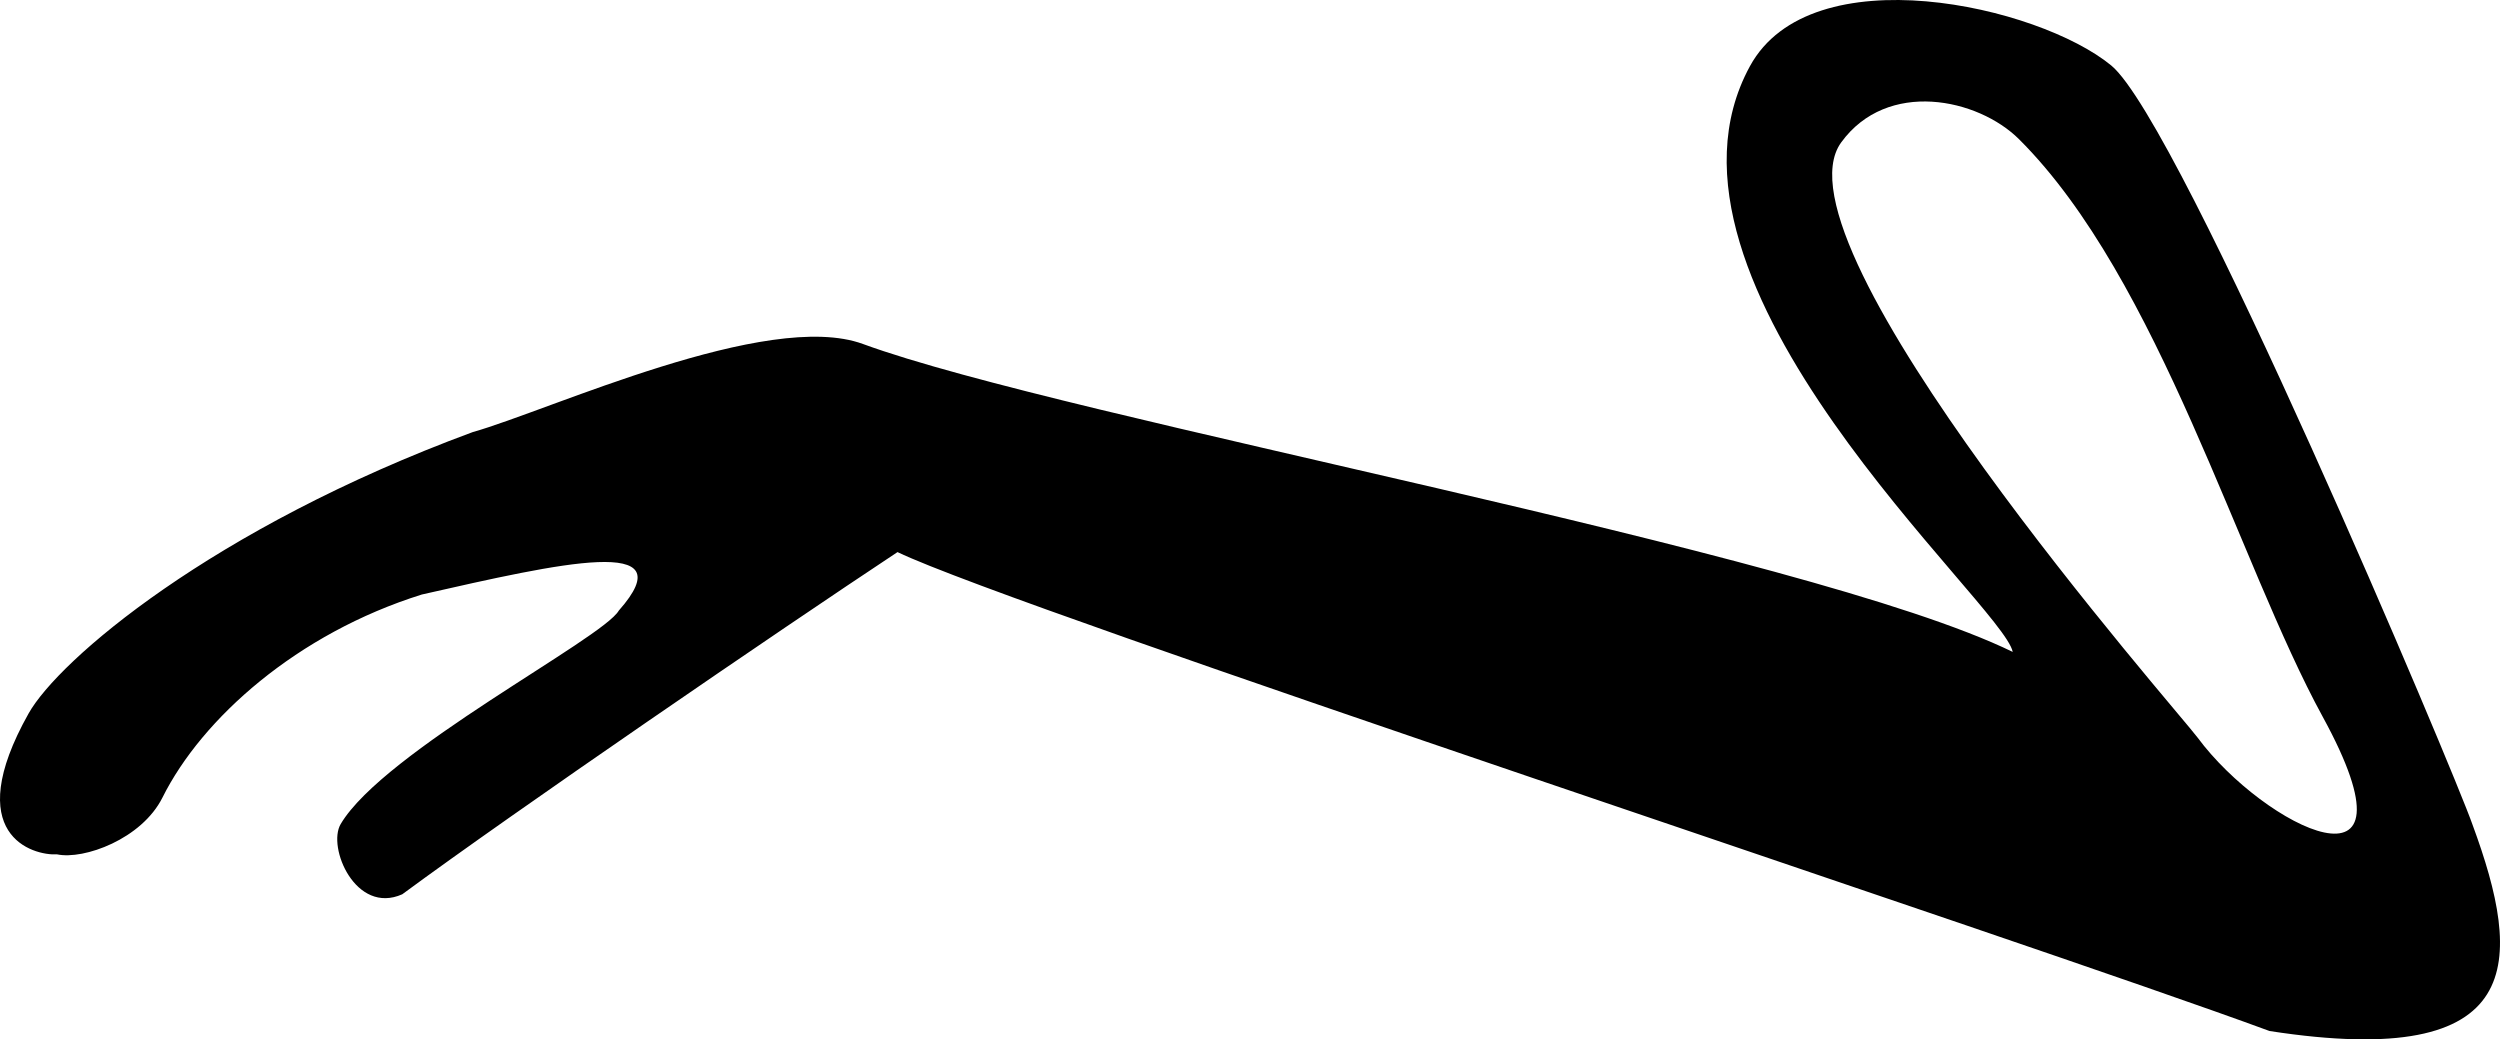 <?xml version="1.0" encoding="UTF-8" standalone="no"?>
<svg
   width="1799.811"
   height="748.262"
   id="svg2269"
   version="1.0"
   xmlns="http://www.w3.org/2000/svg"
   xmlns:svg="http://www.w3.org/2000/svg"
   xmlns:rdf="http://www.w3.org/1999/02/22-rdf-syntax-ns#"
   xmlns:cc="http://creativecommons.org/ns#"
   xmlns:dc="http://purl.org/dc/elements/1.1/">
  <defs
     id="defs2274" />
  <path
     style="fill:#000000;stroke:none;stroke-width:102.219"
     d="m 1453.606,100.28 c 100.893,100.603 157.892,304.8 218.534,415.66 75.458,137.946 -42.442,79.376 -90.034,15.074 -13.882,-18.756 -310.174,-354.628 -256.616,-428.442 33.122,-45.649 98.447,-31.876 128.116,-2.292 z M 1259.834,47.628 C 1174.447,204.021 1442.667,435.199 1449.006,469.333 1300.397,396.75 767.802,301.379 621.239,247.636 552.646,222.483 395.72,295.43 340.309,311.084 152.393,380.443 42.157,475.233 20.583,513.65 c -49.217,87.645 3.026,102.417 20.519,101.427 19.23,4.059 60.957,-11.018 75.891,-40.953 28.421,-56.97 97.006,-118.041 186.723,-146.122 99.71,-22.614 190.421,-43.398 141.79,11.564 -11.531,20.2 -169.294,101.471 -200.23,153.674 -9.92,16.74 10.812,65.48 44.308,50.583 81.667,-60.197 270.58,-189.46 356.551,-246.358 86.782,41.669 807.148,278.304 987.778,344.799 186.56,28.761 182.46,-50.015 146.073,-148.654 C 1767.307,556.948 1569.889,88.291 1519.945,47.152 1467.454,3.914 1303.823,-32.942 1259.834,47.628 Z"
     id="path2271" />
</svg>
